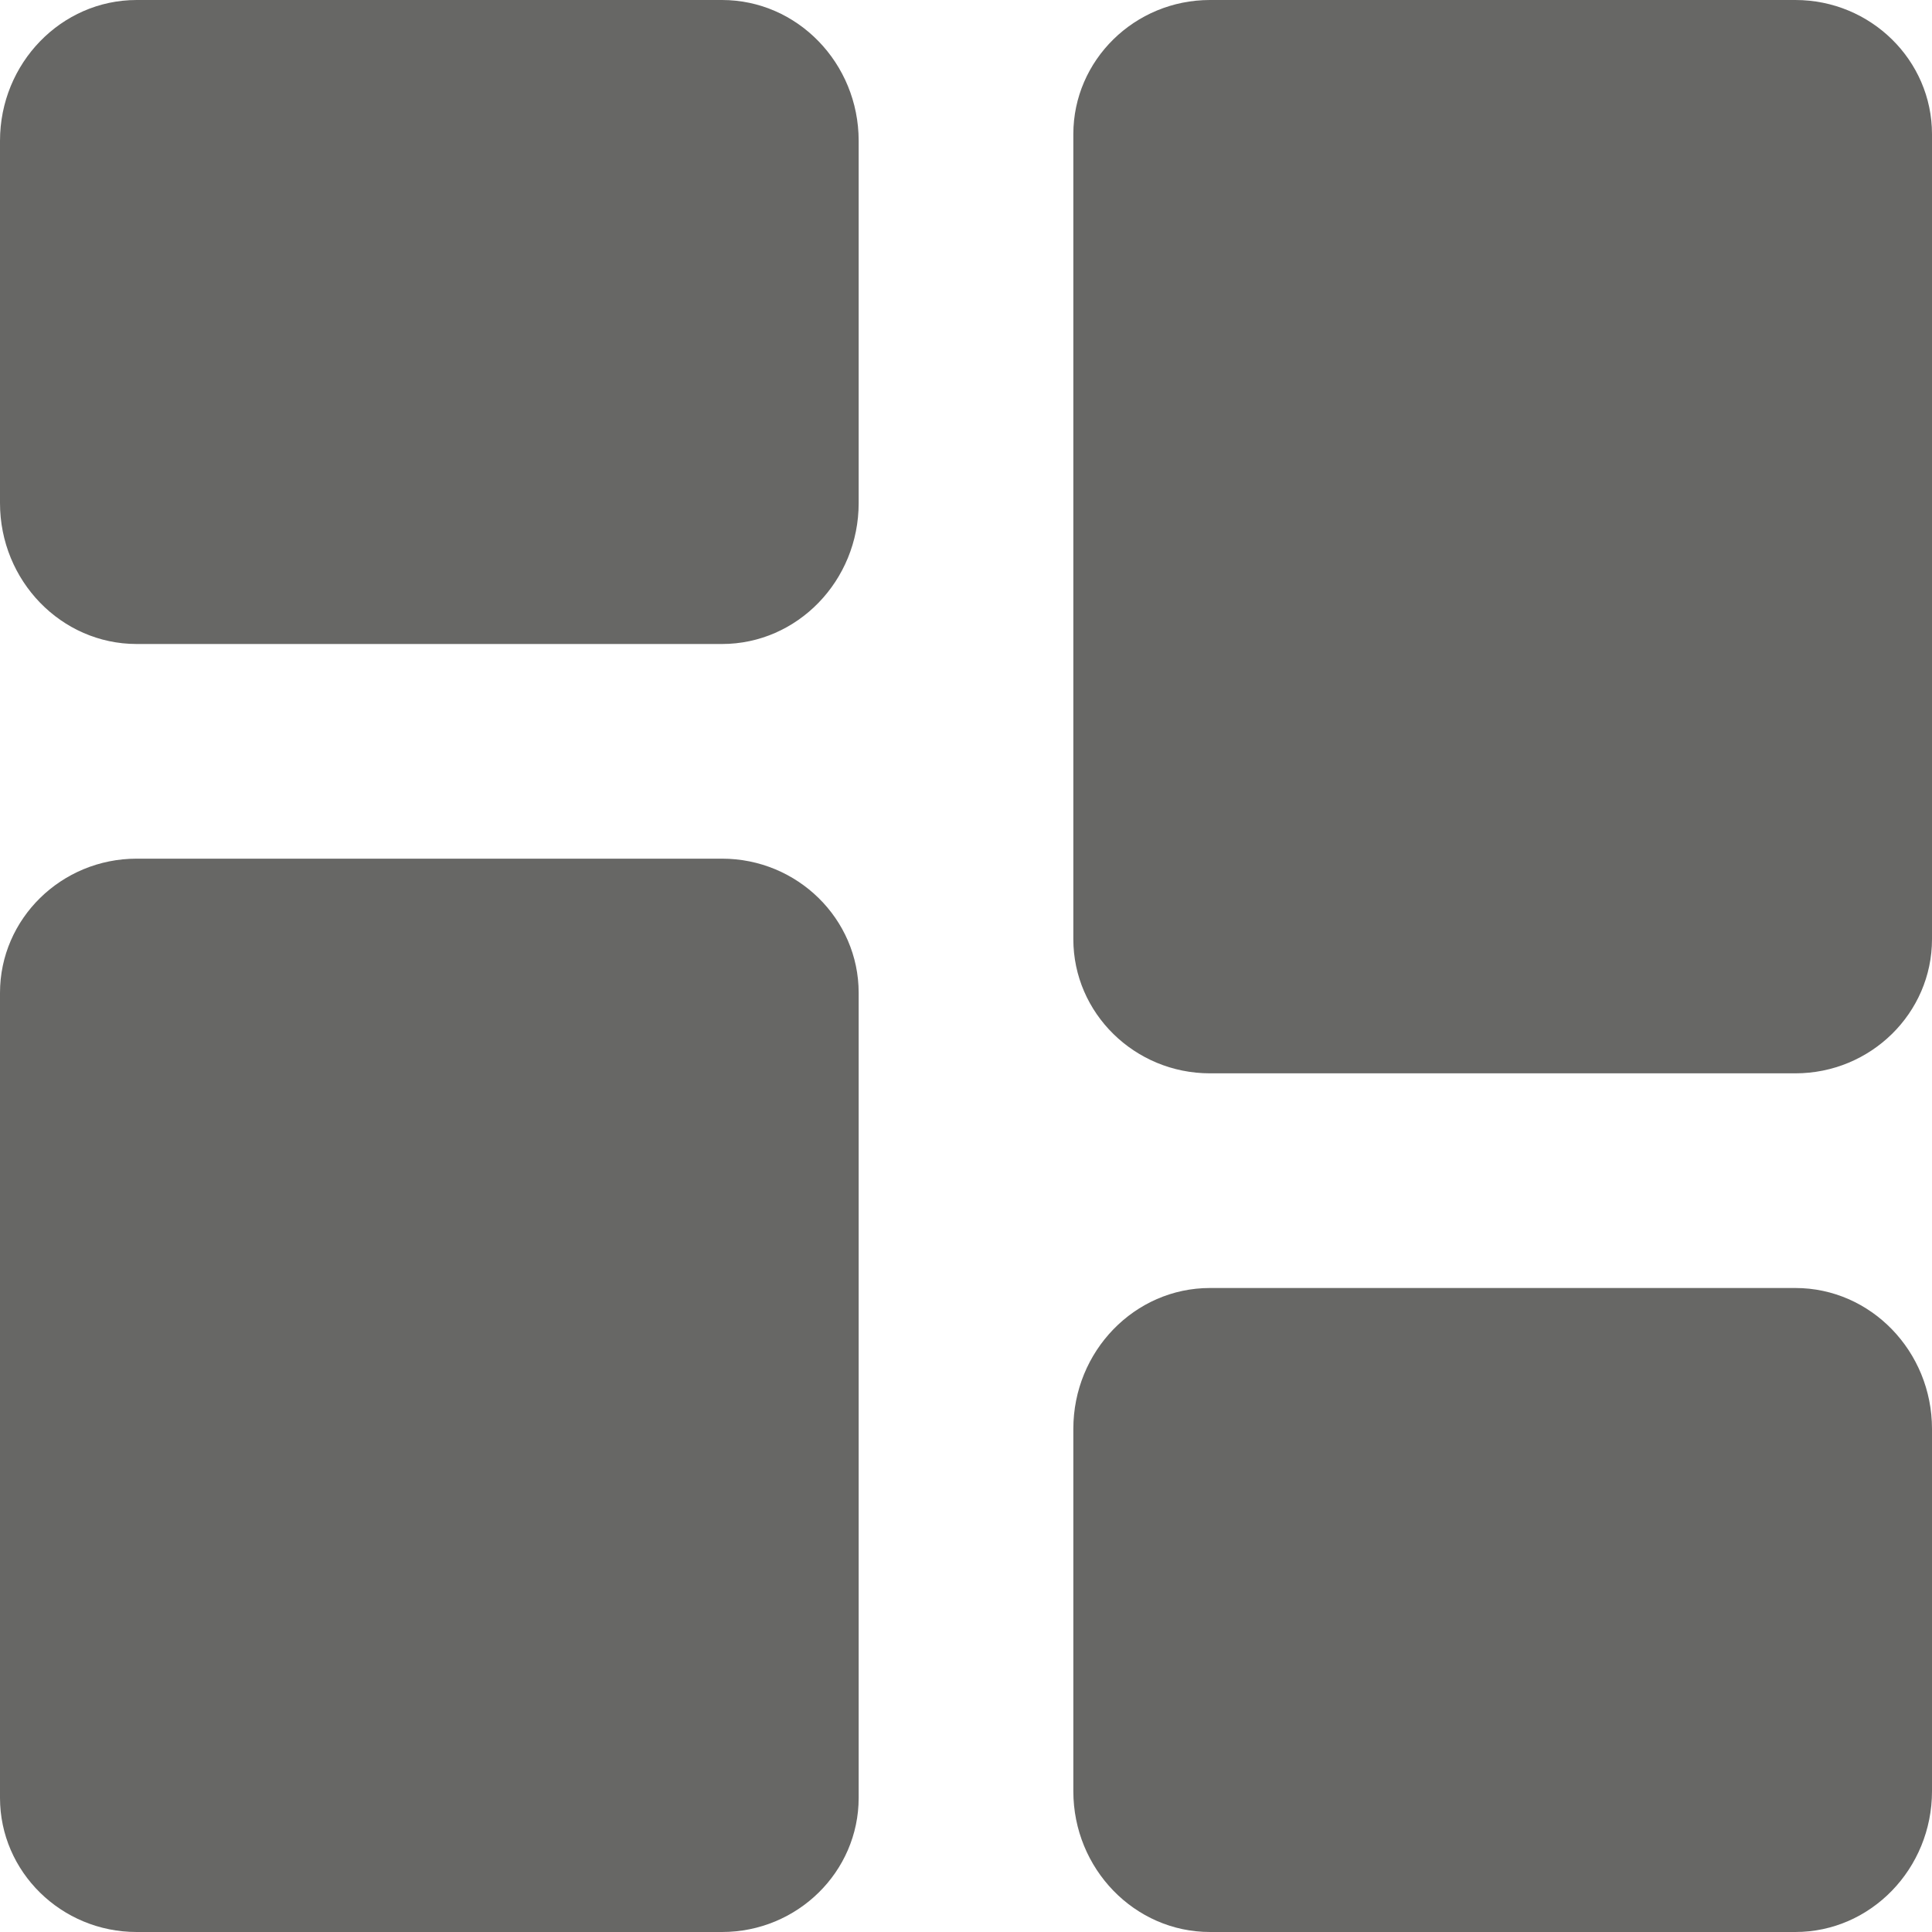 <svg width="18" height="18" viewBox="0 0 18 18" fill="none" xmlns="http://www.w3.org/2000/svg">
<path d="M6.727 0H1.273C0.571 0 0 0.589 0 1.312V4.687C0 5.411 0.571 6 1.273 6H6.727C7.429 6 8 5.411 8 4.687V1.312C8 0.589 7.429 0 6.727 0Z" fill="#676765"/>
<path d="M6.727 8H1.273C0.571 8 0 8.561 0 9.25V16.75C0 17.439 0.571 18 1.273 18H6.727C7.429 18 8 17.439 8 16.75V9.25C8 8.561 7.429 8 6.727 8Z" fill="#676765"/>
<path d="M16.727 12H11.273C10.571 12 10 12.589 10 13.313V16.688C10 17.411 10.571 18 11.273 18H16.727C17.429 18 18 17.411 18 16.688V13.313C18 12.589 17.429 12 16.727 12Z" fill="#676765"/>
<path d="M16.727 0H11.273C10.571 0 10 0.561 10 1.25V8.75C10 9.439 10.571 10 11.273 10H16.727C17.429 10 18 9.439 18 8.75V1.25C18 0.561 17.429 0 16.727 0V0Z" fill="#676765"/>
</svg>
